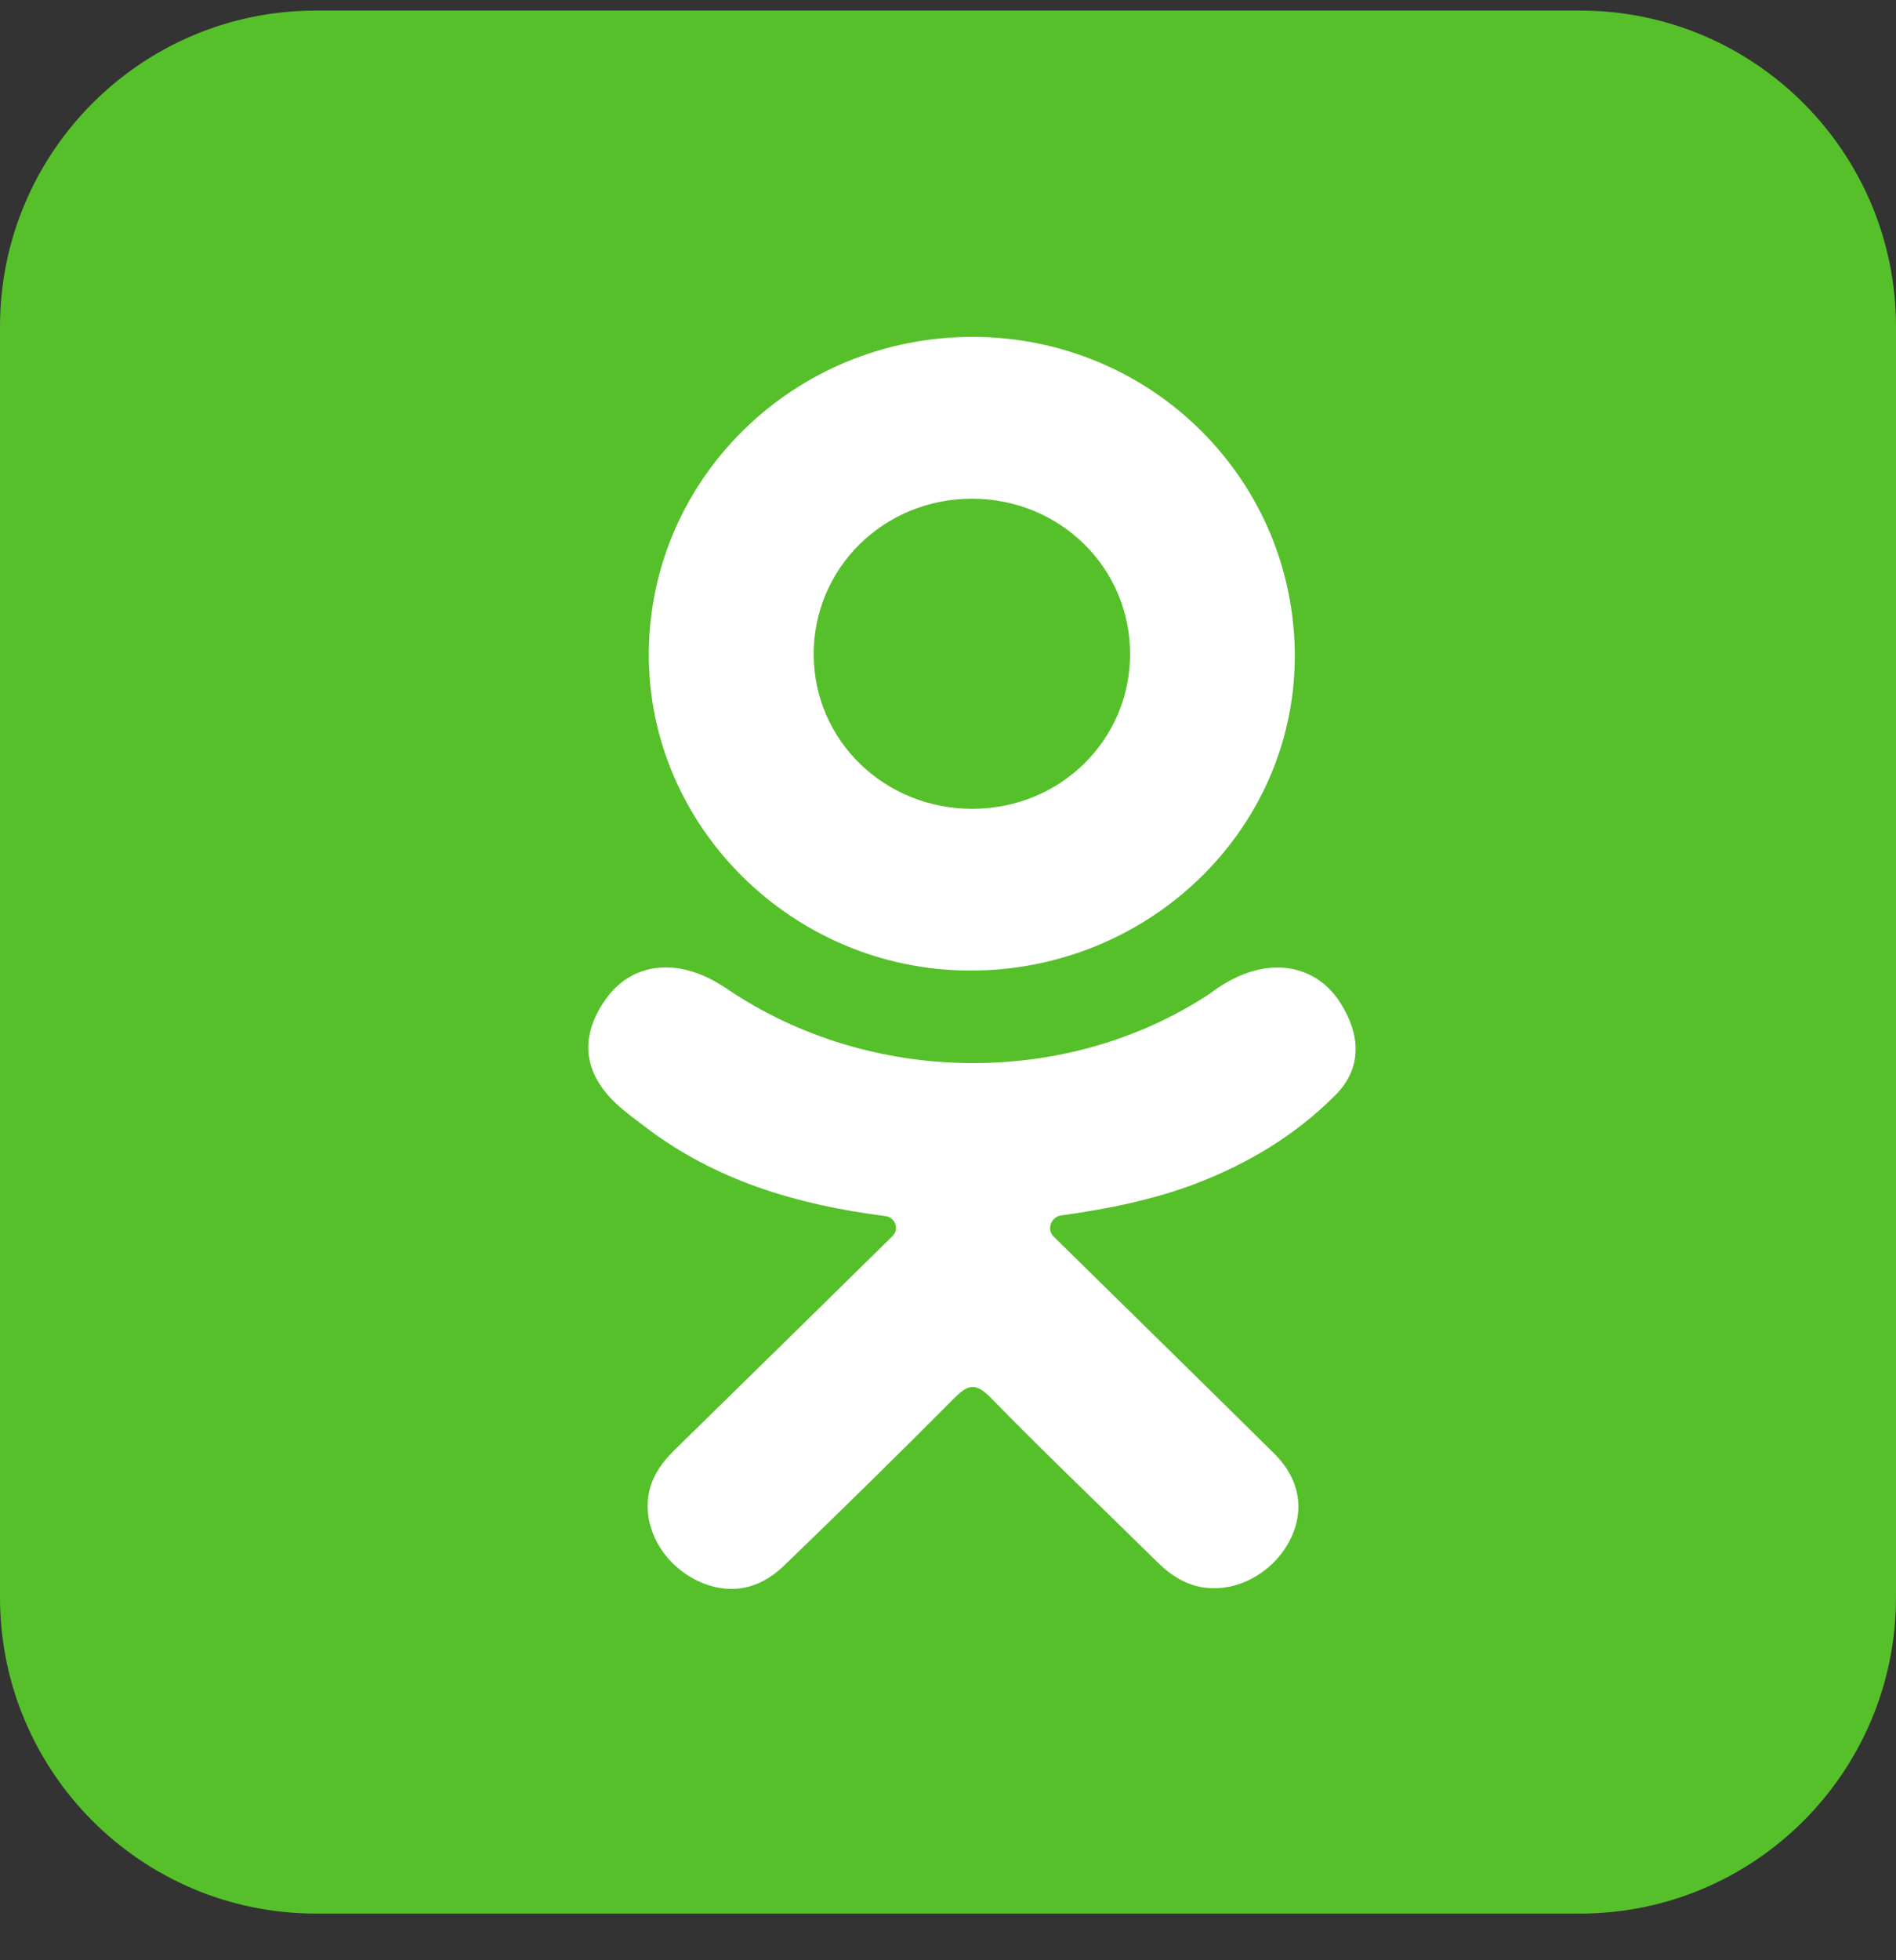 <svg width="30" height="31" viewBox="0 0 30 31" fill="none" xmlns="http://www.w3.org/2000/svg">
<rect x="0" y="0" width="30" height="31" fill="#333333" stroke="none"/>
<path d="M5 0.167C2.239 0.167 0 2.406 0 5.167V25.262C0 28.023 2.239 30.262 5 30.262H25C27.761 30.262 30 28.023 30 25.262V5.167C30 2.406 27.761 0.167 25 0.167H5ZM21.883 16.937L24.488 19.94C24.821 20.324 24.549 20.923 24.042 20.923H21.102C20.637 20.923 20.189 20.747 19.849 20.429L18.979 19.617C17.996 18.755 17.578 18.459 17.185 18.459C16.792 18.459 16.694 18.754 16.694 19.518C16.694 20.282 16.547 20.923 14.287 20.923C12.027 20.923 10.258 19.223 8.269 16.586C6.321 14.005 5.433 11.235 5.396 11.12C5.395 11.116 5.394 11.114 5.393 11.11C5.288 10.757 5.551 10.401 5.92 10.401H8.272C8.72 10.401 9.128 10.661 9.315 11.068C9.508 11.486 9.839 12.132 10.406 13.087C11.21 14.442 11.983 15.053 12.42 15.313C12.583 15.41 12.789 15.29 12.789 15.1V11.849C12.789 11.424 12.636 11.013 12.357 10.692L12.025 10.309C11.94 10.21 12.01 10.056 12.14 10.056H15.859C16.429 10.056 16.891 10.52 16.891 11.091V14.871C16.891 15.115 17.206 15.21 17.34 15.007L20.016 10.961C20.227 10.642 20.584 10.45 20.965 10.45H24.107C24.536 10.45 24.797 10.925 24.569 11.289L21.789 15.722C21.549 16.103 21.588 16.597 21.883 16.937Z" fill="#56C02B"/>
<rect x="3.66" y="6.773" width="23.415" height="18.35" fill="#56C02B"/>
<rect x="8.047" y="3.103" width="14.634" height="24.223" fill="white"/>
<path d="M15.394 12.791C16.782 12.786 17.886 11.696 17.881 10.334C17.876 8.972 16.769 7.888 15.381 7.887C13.982 7.885 12.864 8.989 12.875 10.364C12.885 11.72 14.003 12.796 15.394 12.791Z" fill="#56C02B"/>
<path d="M26.484 3.058H4.275C3.551 3.058 2.953 3.635 2.953 4.358V26.102C2.953 26.817 3.533 27.396 4.248 27.396H26.484C27.214 27.396 27.806 26.804 27.806 26.074V4.38C27.806 3.65 27.214 3.058 26.484 3.058ZM15.401 5.328C18.23 5.335 20.501 7.602 20.487 10.403C20.472 13.14 18.163 15.358 15.339 15.349C12.543 15.34 10.25 13.07 10.266 10.327C10.283 7.555 12.577 5.32 15.401 5.328ZM21.131 17.317C20.505 17.947 19.753 18.401 18.916 18.72C18.245 18.974 17.52 19.121 16.791 19.221C16.63 19.244 16.556 19.442 16.672 19.556C17.836 20.702 19.006 21.843 20.166 22.992C20.561 23.383 20.645 23.869 20.426 24.324C20.188 24.823 19.655 25.15 19.133 25.114C18.801 25.092 18.543 24.93 18.314 24.705C17.436 23.839 16.54 22.989 15.68 22.108C15.429 21.851 15.309 21.899 15.087 22.122C14.203 23.013 13.306 23.891 12.402 24.763C11.996 25.155 11.514 25.225 11.043 25.002C10.542 24.764 10.225 24.265 10.249 23.761C10.266 23.422 10.437 23.162 10.675 22.929C11.827 21.803 12.976 20.673 14.125 19.545C14.234 19.438 14.163 19.251 14.012 19.232C12.592 19.05 11.306 18.663 10.193 17.809C10.043 17.694 9.888 17.583 9.75 17.454C9.221 16.956 9.168 16.386 9.587 15.798C9.945 15.295 10.547 15.16 11.172 15.449C11.294 15.504 11.409 15.575 11.52 15.649C13.774 17.167 16.872 17.209 19.136 15.718C19.36 15.551 19.599 15.412 19.878 15.343C20.418 15.207 20.921 15.401 21.211 15.864C21.544 16.392 21.539 16.907 21.131 17.317Z" fill="#56C02B"/>
</svg>
